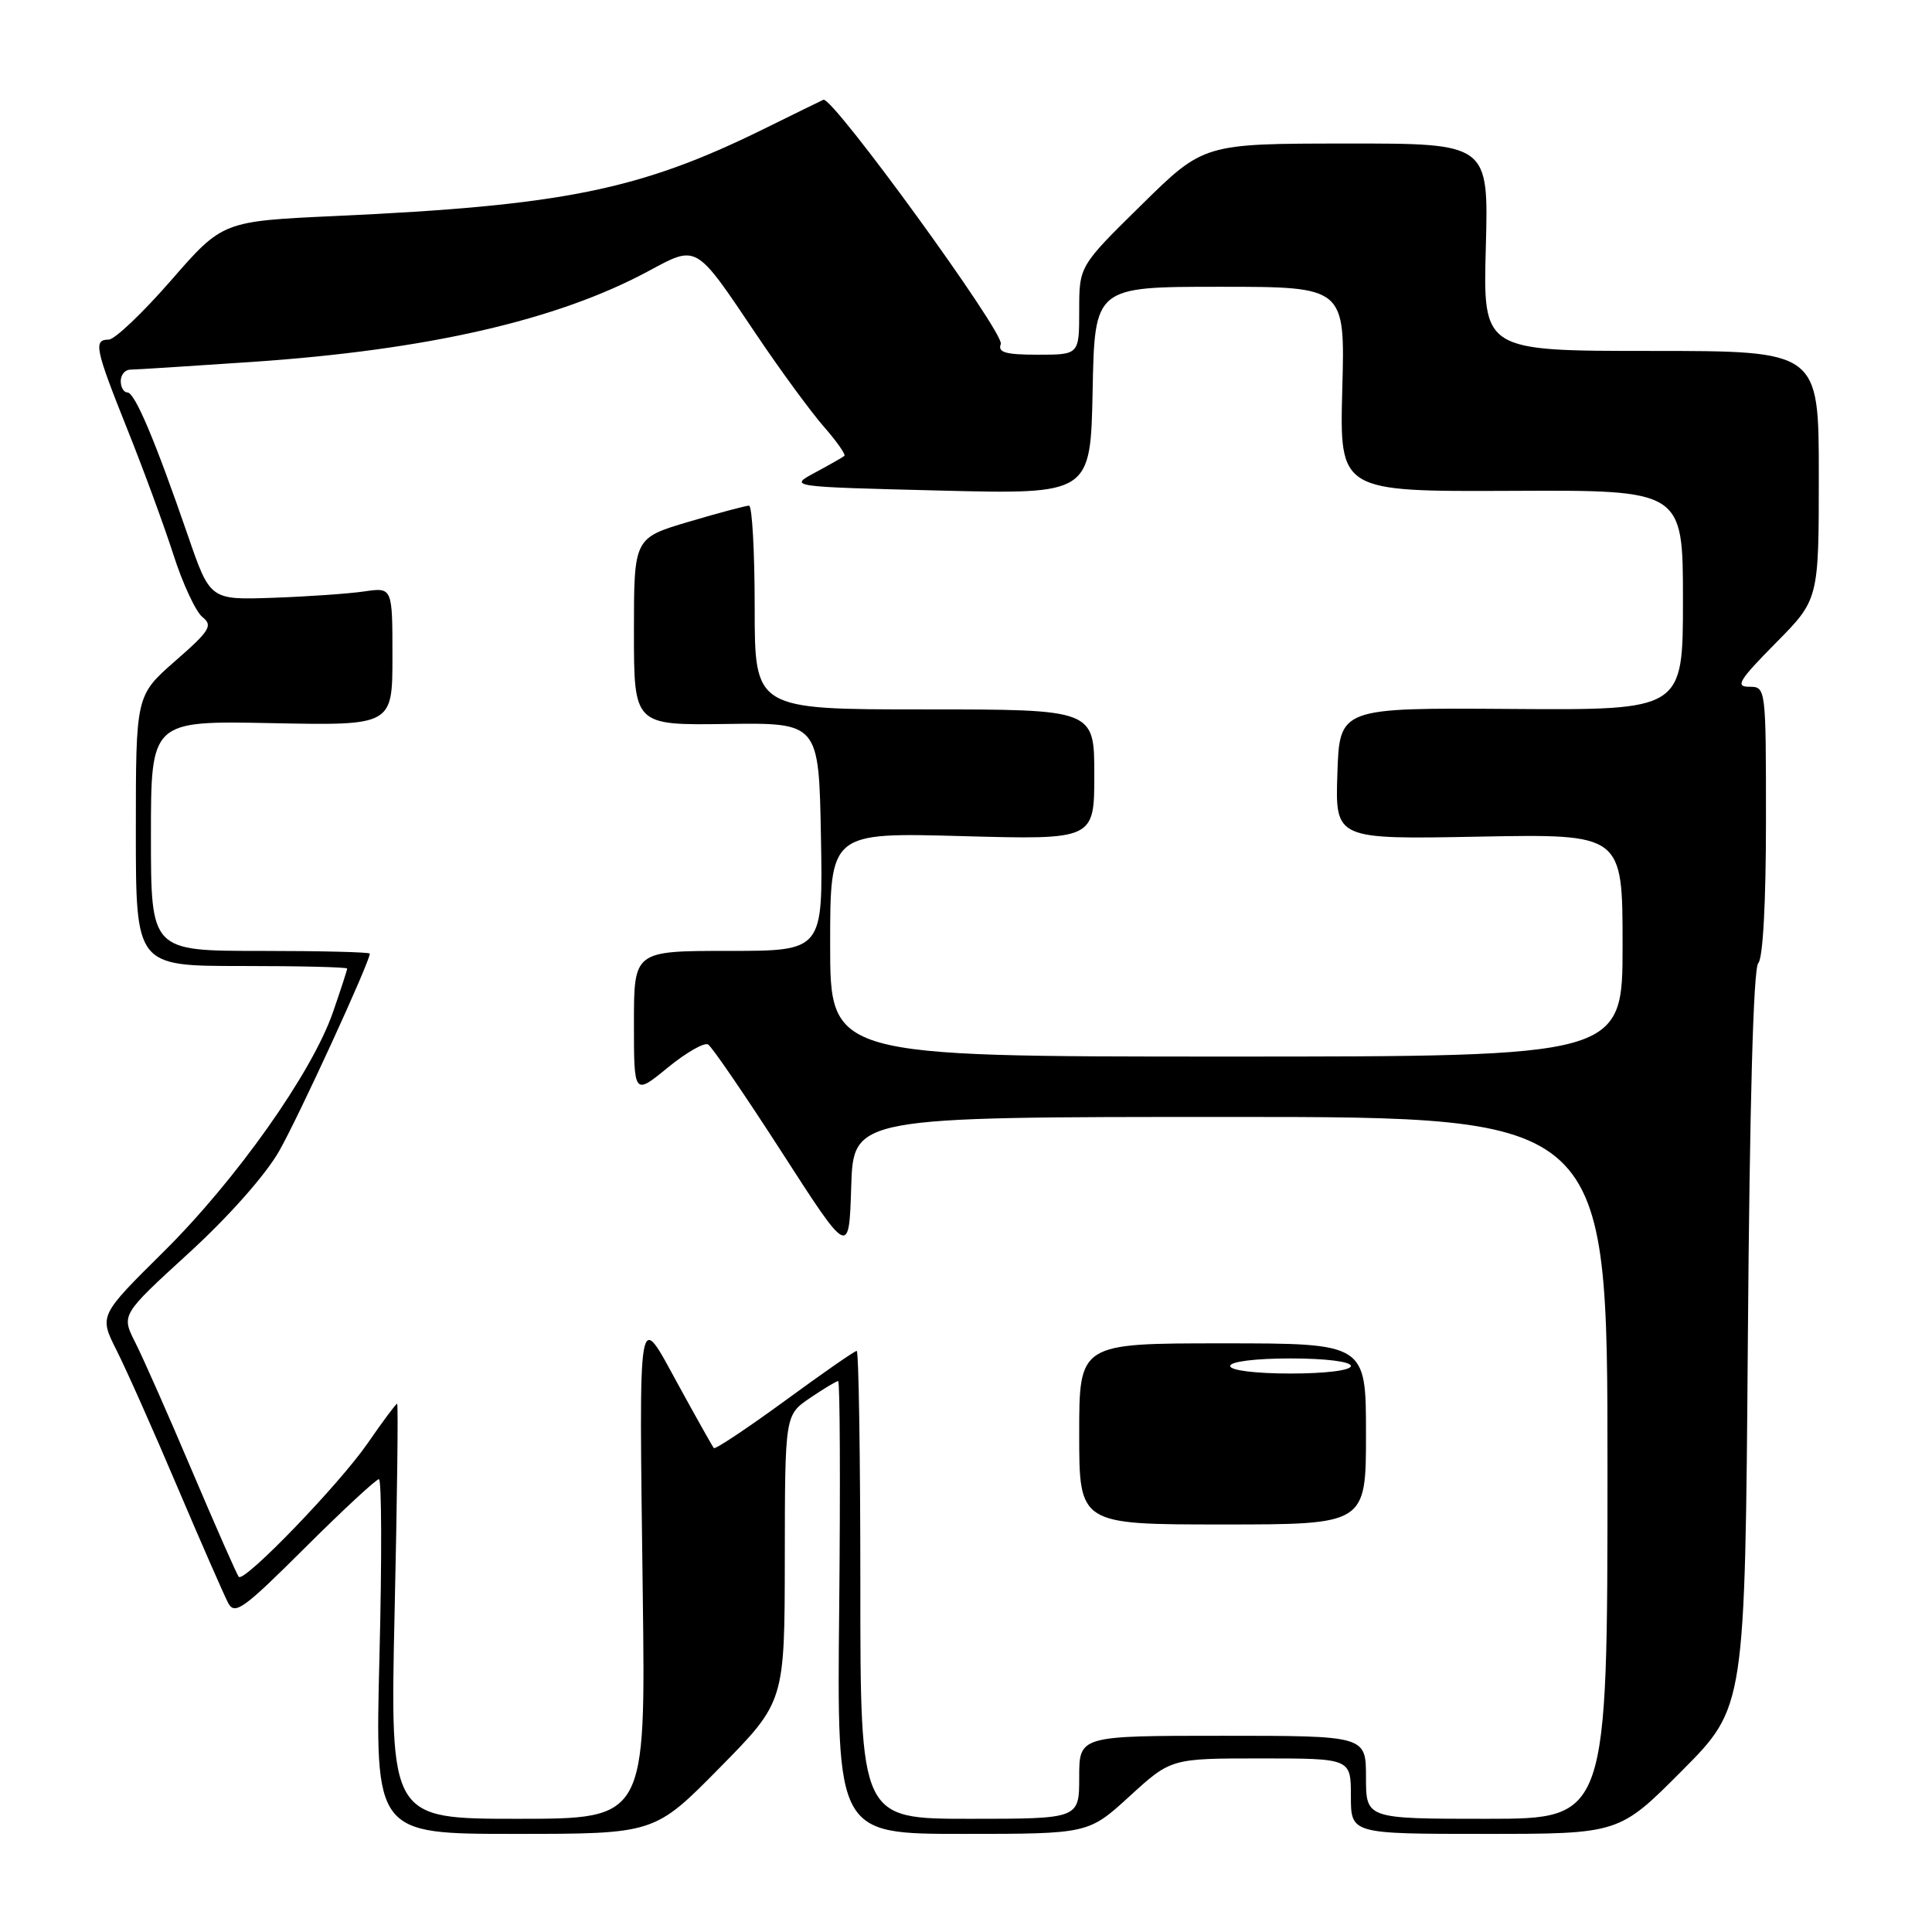 <?xml version="1.0" encoding="UTF-8" standalone="no"?>
<!DOCTYPE svg PUBLIC "-//W3C//DTD SVG 1.1//EN" "http://www.w3.org/Graphics/SVG/1.1/DTD/svg11.dtd" >
<svg xmlns="http://www.w3.org/2000/svg" xmlns:xlink="http://www.w3.org/1999/xlink" version="1.1" viewBox="0 0 256 256">
 <g >
 <path fill="currentColor"
d=" M 95.35 234.25 C 103.97 225.50 103.97 225.50 103.99 206.50 C 104.01 187.50 104.01 187.50 107.32 185.25 C 109.14 184.01 110.82 183.00 111.06 183.00 C 111.30 183.00 111.36 196.50 111.20 213.00 C 110.89 243.00 110.89 243.00 127.55 243.00 C 144.22 243.00 144.22 243.00 149.69 238.00 C 155.16 233.00 155.16 233.00 167.08 233.00 C 179.00 233.00 179.00 233.00 179.00 238.00 C 179.00 243.00 179.00 243.00 196.77 243.00 C 214.54 243.00 214.54 243.00 222.89 234.61 C 231.23 226.22 231.23 226.22 231.60 177.43 C 231.84 146.21 232.33 128.27 232.98 127.62 C 233.60 127.00 234.00 119.52 234.00 108.80 C 234.00 91.08 233.99 91.00 231.78 91.00 C 229.89 91.00 230.42 90.14 235.28 85.22 C 241.00 79.44 241.00 79.44 241.00 62.97 C 241.00 46.50 241.00 46.50 218.75 46.50 C 196.50 46.50 196.50 46.50 196.88 32.75 C 197.25 19.00 197.25 19.00 178.38 19.02 C 159.50 19.03 159.50 19.03 151.25 27.15 C 143.00 35.26 143.00 35.26 143.00 41.13 C 143.00 47.00 143.00 47.00 137.53 47.00 C 133.23 47.00 132.18 46.70 132.61 45.58 C 133.15 44.17 110.27 12.66 109.10 13.22 C 108.77 13.37 105.12 15.16 101.00 17.19 C 84.73 25.18 74.58 27.24 44.50 28.62 C 29.50 29.31 29.50 29.31 22.66 37.16 C 18.90 41.47 15.19 45.00 14.41 45.00 C 12.35 45.00 12.60 46.19 16.86 56.85 C 18.99 62.16 21.74 69.65 22.98 73.50 C 24.21 77.35 25.95 81.07 26.83 81.77 C 28.24 82.88 27.81 83.58 23.21 87.59 C 18.00 92.16 18.00 92.16 18.00 110.08 C 18.00 128.00 18.00 128.00 32.00 128.00 C 39.70 128.00 46.00 128.15 46.00 128.34 C 46.00 128.53 45.16 131.12 44.13 134.09 C 41.37 142.11 31.28 156.37 21.63 165.91 C 13.13 174.33 13.13 174.33 15.44 178.91 C 16.72 181.44 20.34 189.57 23.49 197.00 C 26.65 204.43 29.68 211.34 30.22 212.38 C 31.10 214.05 32.21 213.26 40.37 205.13 C 45.41 200.11 49.84 196.00 50.21 196.00 C 50.57 196.00 50.61 206.57 50.28 219.50 C 49.69 243.00 49.69 243.00 68.21 243.00 C 86.73 243.00 86.73 243.00 95.35 234.25 Z  M 52.29 213.50 C 52.63 198.38 52.78 186.00 52.62 186.00 C 52.46 186.00 50.70 188.36 48.71 191.25 C 44.96 196.68 32.37 209.73 31.64 208.94 C 31.41 208.70 28.65 202.43 25.49 195.00 C 22.34 187.57 18.93 179.86 17.91 177.86 C 16.07 174.22 16.07 174.22 24.98 166.07 C 30.25 161.26 35.16 155.72 36.98 152.54 C 39.57 148.00 49.00 127.47 49.00 126.36 C 49.00 126.16 42.48 126.00 34.50 126.00 C 20.00 126.00 20.00 126.00 20.00 110.75 C 20.00 95.50 20.00 95.50 36.00 95.82 C 52.00 96.14 52.00 96.14 52.00 86.98 C 52.00 77.82 52.00 77.82 48.25 78.37 C 46.19 78.67 40.75 79.05 36.17 79.21 C 27.84 79.50 27.84 79.50 24.91 71.00 C 20.54 58.32 17.87 52.00 16.88 52.00 C 16.40 52.00 16.00 51.33 16.00 50.50 C 16.00 49.67 16.56 48.99 17.25 48.98 C 17.94 48.98 25.18 48.51 33.35 47.96 C 56.62 46.38 73.81 42.44 85.91 35.93 C 92.42 32.43 92.09 32.23 100.14 44.21 C 103.37 49.02 107.43 54.55 109.14 56.51 C 110.86 58.47 112.09 60.22 111.88 60.41 C 111.67 60.59 109.92 61.59 108.00 62.62 C 104.50 64.50 104.50 64.50 124.50 65.00 C 144.50 65.50 144.50 65.50 144.78 51.75 C 145.05 38.00 145.05 38.00 161.64 38.00 C 178.23 38.00 178.23 38.00 177.86 51.57 C 177.50 65.14 177.50 65.14 200.25 65.04 C 223.00 64.93 223.00 64.93 223.00 79.52 C 223.00 94.10 223.00 94.10 200.25 93.94 C 177.50 93.78 177.50 93.78 177.21 102.50 C 176.92 111.22 176.92 111.22 195.96 110.86 C 215.00 110.50 215.00 110.50 215.00 125.25 C 215.00 140.00 215.00 140.00 162.50 140.00 C 110.00 140.00 110.00 140.00 110.00 125.16 C 110.00 110.31 110.00 110.31 127.50 110.79 C 145.00 111.27 145.00 111.27 145.00 102.64 C 145.00 94.00 145.00 94.00 122.50 94.00 C 100.00 94.00 100.00 94.00 100.00 80.50 C 100.00 73.08 99.66 67.00 99.25 67.00 C 98.84 67.00 95.24 67.96 91.25 69.14 C 84.00 71.29 84.00 71.29 84.00 83.70 C 84.00 96.10 84.00 96.10 96.25 95.93 C 108.50 95.76 108.50 95.76 108.78 110.88 C 109.05 126.00 109.05 126.00 96.53 126.00 C 84.00 126.00 84.00 126.00 84.00 135.57 C 84.00 145.13 84.00 145.13 88.46 141.48 C 90.91 139.47 93.33 138.09 93.83 138.40 C 94.34 138.71 98.75 145.16 103.63 152.73 C 112.50 166.50 112.50 166.50 112.79 157.25 C 113.08 148.00 113.08 148.00 163.04 148.00 C 213.00 148.00 213.00 148.00 213.00 194.50 C 213.00 241.00 213.00 241.00 197.00 241.00 C 181.00 241.00 181.00 241.00 181.00 235.50 C 181.00 230.00 181.00 230.00 162.00 230.00 C 143.00 230.00 143.00 230.00 143.00 235.50 C 143.00 241.00 143.00 241.00 128.50 241.00 C 114.00 241.00 114.00 241.00 114.00 210.00 C 114.00 192.95 113.78 179.00 113.52 179.00 C 113.25 179.00 108.96 181.98 103.98 185.63 C 98.99 189.27 94.77 192.08 94.59 191.88 C 94.41 191.67 92.29 187.90 89.88 183.50 C 84.43 173.55 84.68 172.12 85.17 211.25 C 85.55 241.00 85.55 241.00 68.61 241.00 C 51.68 241.00 51.68 241.00 52.29 213.50 Z  M 181.00 190.00 C 181.00 178.00 181.00 178.00 162.00 178.00 C 143.00 178.00 143.00 178.00 143.00 190.00 C 143.00 202.00 143.00 202.00 162.00 202.00 C 181.00 202.00 181.00 202.00 181.00 190.00 Z  M 163.00 181.00 C 163.00 180.42 166.33 180.00 171.00 180.00 C 175.67 180.00 179.00 180.42 179.00 181.00 C 179.00 181.58 175.67 182.00 171.00 182.00 C 166.33 182.00 163.00 181.58 163.00 181.00 Z "/>
</g>
</svg>